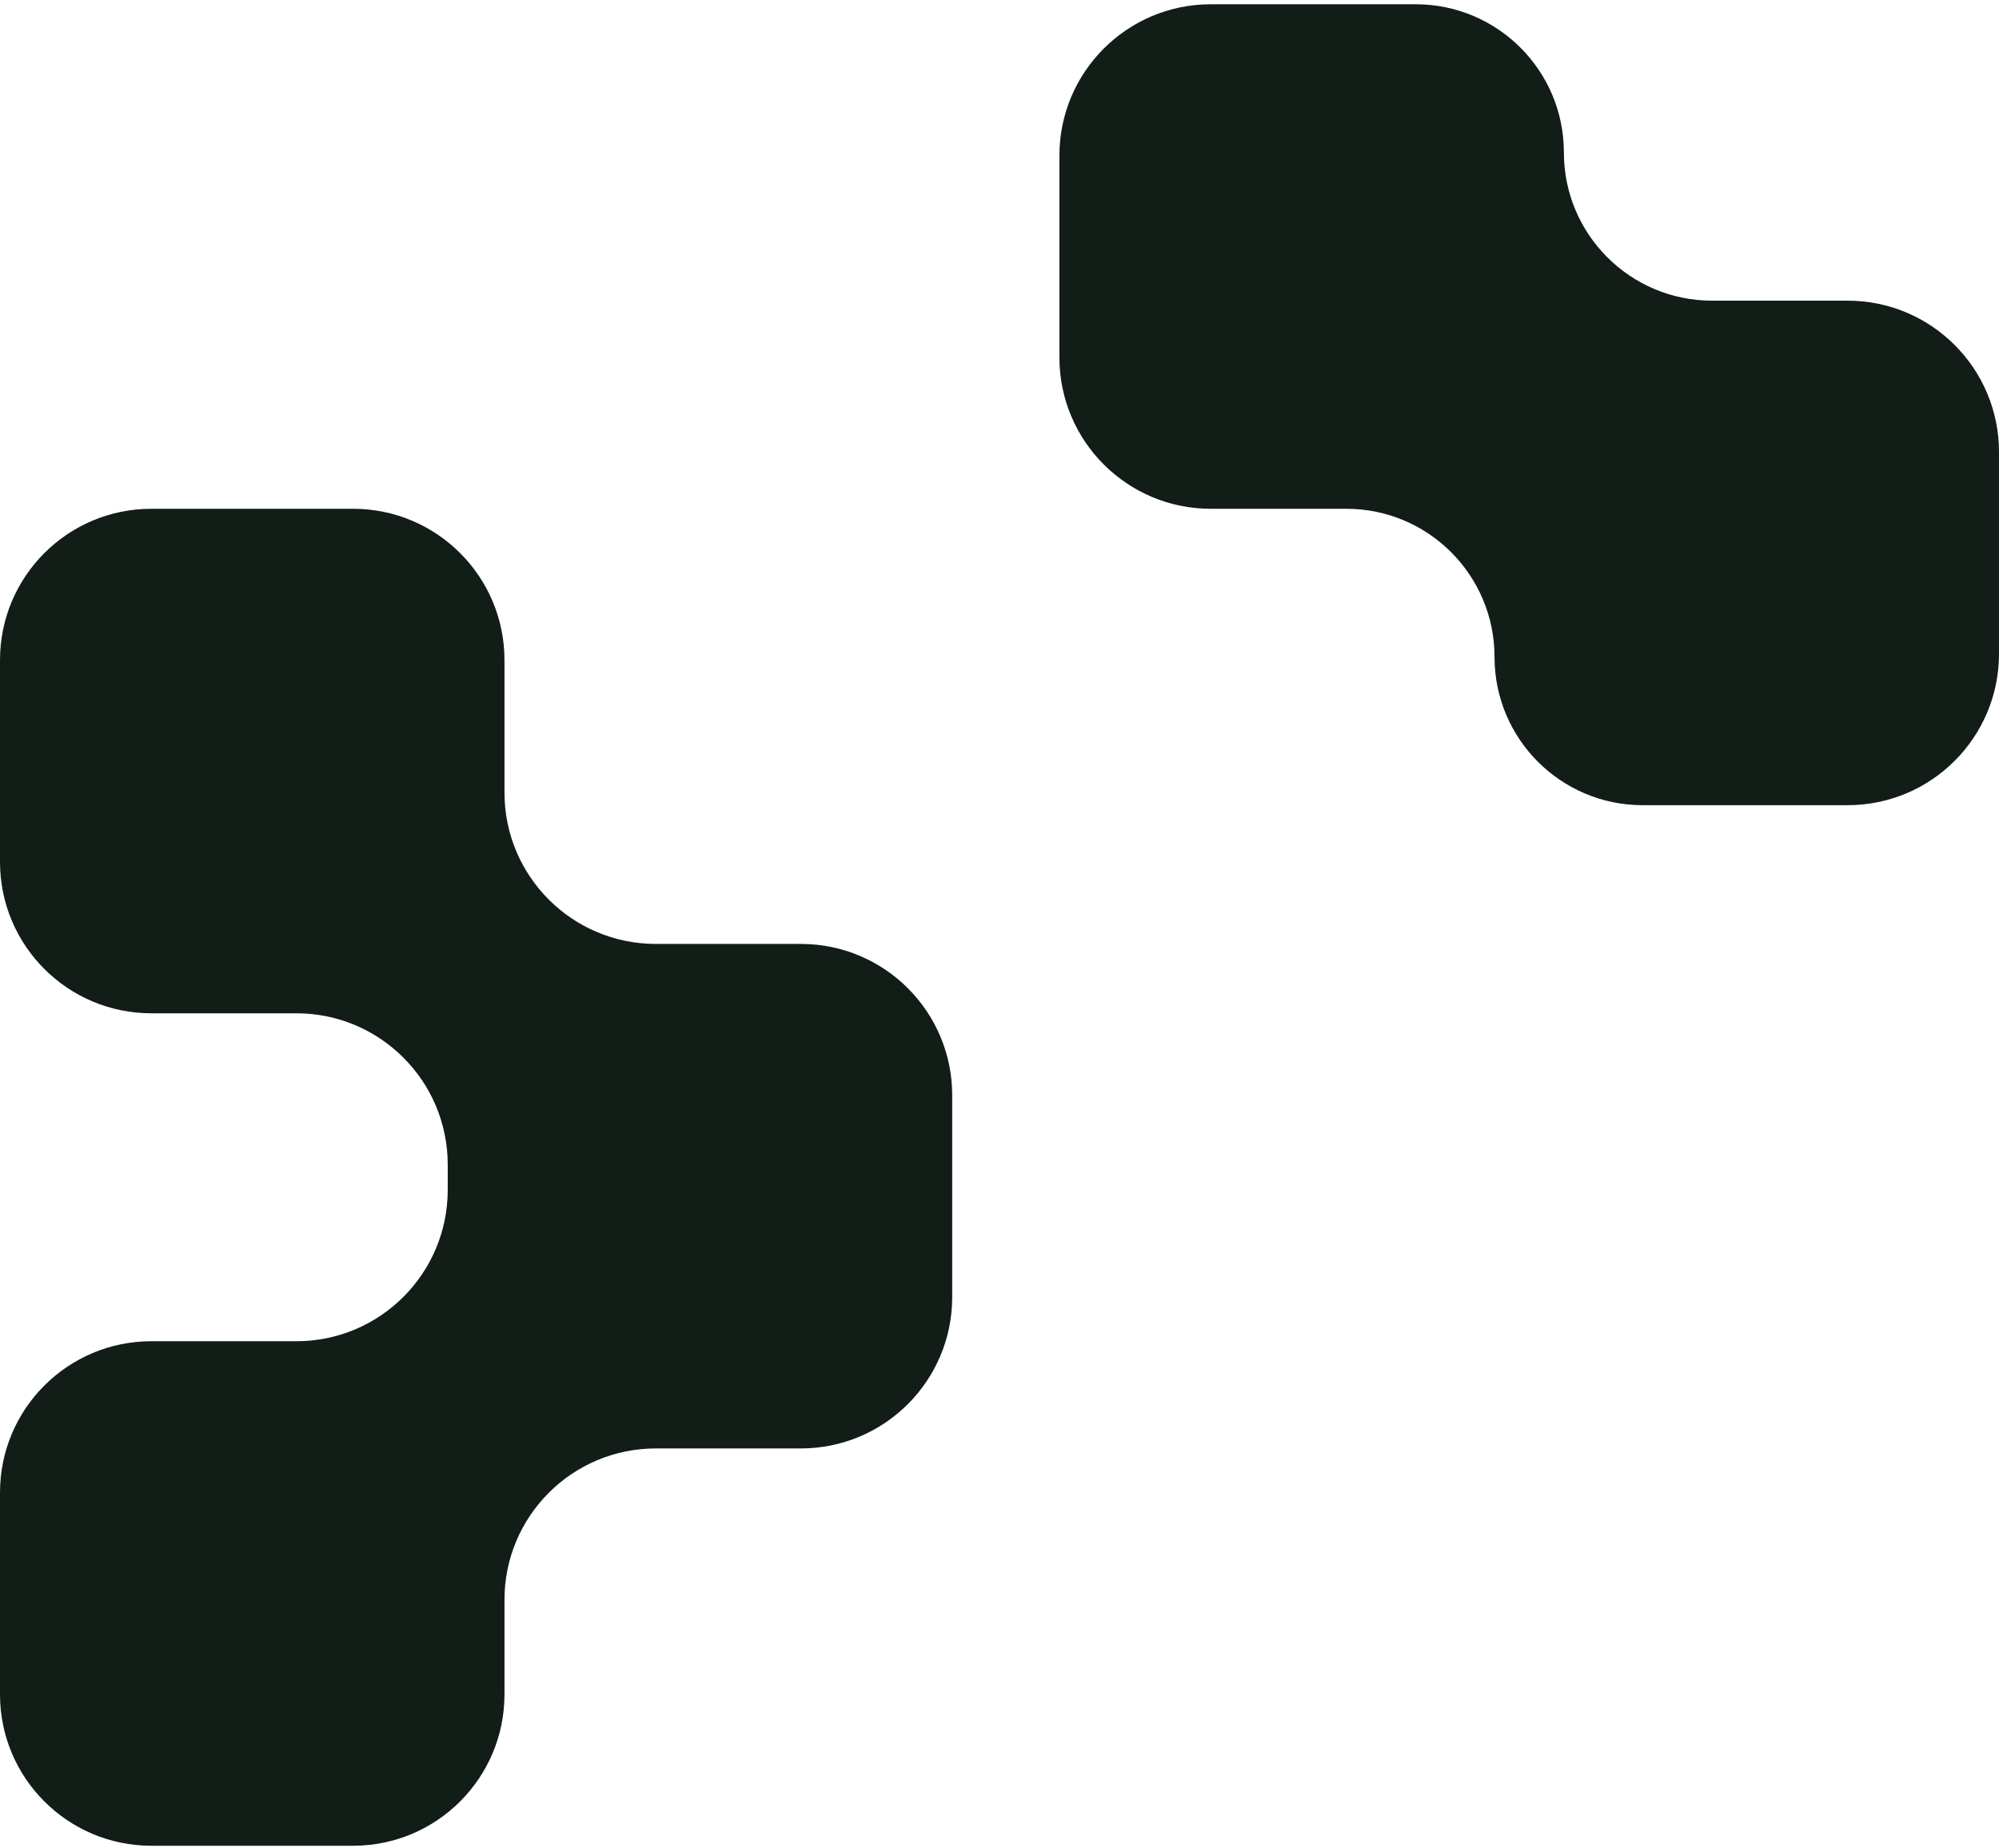 <svg width="317" height="293" viewBox="0 0 317 293" fill="none" xmlns="http://www.w3.org/2000/svg">
<path fill-rule="evenodd" clip-rule="evenodd" d="M248 24.177C248 11.199 237.479 0.677 224.5 0.677H192C178.745 0.677 168 11.422 168 24.677V56.677C168 69.932 178.745 80.677 192 80.677H213.5C226.479 80.677 237 91.199 237 104.177C237 117.156 247.521 127.677 260.5 127.677H293C306.255 127.677 317 116.932 317 103.677V71.677C317 58.422 306.255 47.677 293 47.677H271.5C258.521 47.677 248 37.156 248 24.177ZM0 104.677C0 91.422 10.745 80.677 24 80.677H56C69.255 80.677 80 91.422 80 104.677V125.677C80 138.932 90.745 149.677 104 149.677H127C140.255 149.677 151 160.422 151 173.677V205.677C151 218.932 140.255 229.677 127 229.677H104C90.745 229.677 80 240.422 80 253.677V268.677C80 281.932 69.255 292.677 56 292.677H24C10.745 292.677 0 281.932 0 268.677V236.677C0 223.422 10.745 212.677 24 212.677H47C60.255 212.677 71 201.932 71 188.677V184.677C71 171.422 60.255 160.677 47 160.677H24C10.745 160.677 0 149.932 0 136.677V104.677Z" fill="#131D17"/>
</svg>
